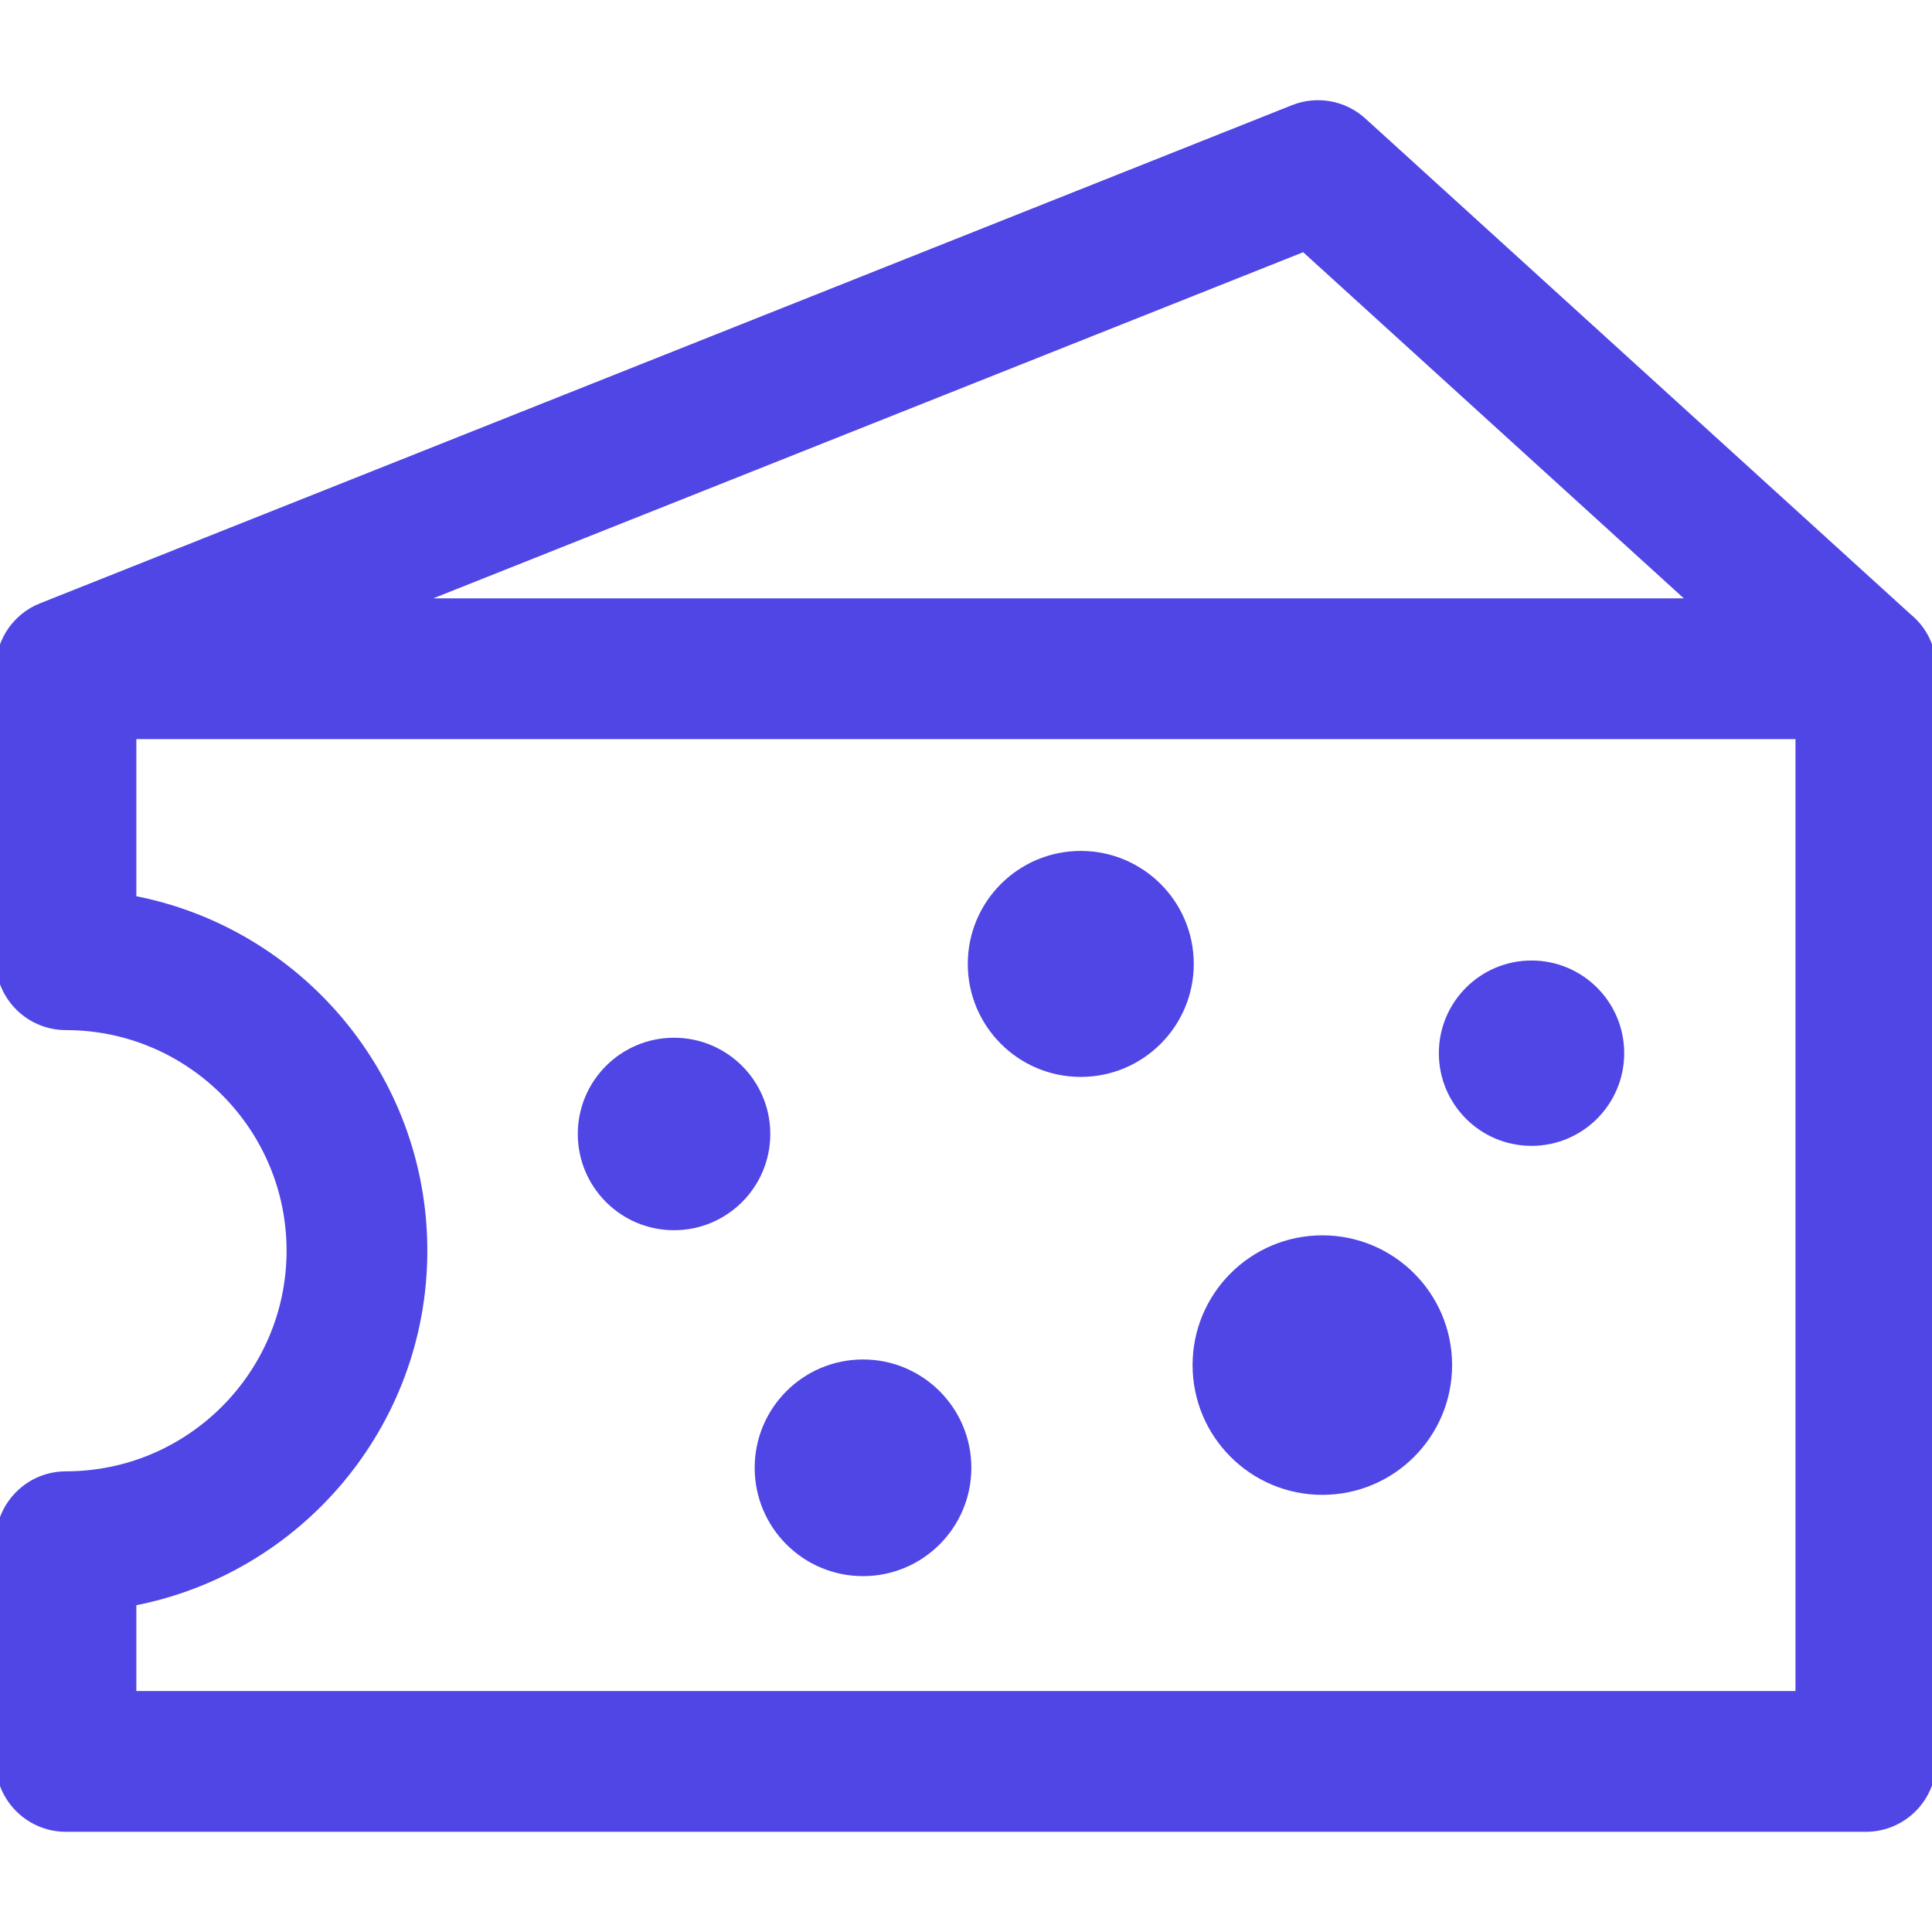 <!DOCTYPE svg PUBLIC "-//W3C//DTD SVG 1.1//EN" "http://www.w3.org/Graphics/SVG/1.1/DTD/svg11.dtd">
<!-- Uploaded to: SVG Repo, www.svgrepo.com, Transformed by: SVG Repo Mixer Tools -->
<svg fill="#4F46E5" height="800px" width="800px" version="1.1" id="Capa_1" xmlns="http://www.w3.org/2000/svg" xmlns:xlink="http://www.w3.org/1999/xlink" viewBox="0 0 219.617 219.617" xml:space="preserve" stroke="#4F46E5">
<g id="SVGRepo_bgCarrier" stroke-width="0"/>
<g id="SVGRepo_tracerCarrier" stroke-linecap="round" stroke-linejoin="round"/>
<g id="SVGRepo_iconCarrier"> <g> <path d="M216.82,70.174l-61.951-56.333c-2.123-1.93-5.158-2.479-7.818-1.42L4.727,69.049c-3.061,1.218-4.93,4.271-4.703,7.489 C0.014,76.698,0,76.856,0,77.017v32.078c0,4.143,3.357,7.5,7.5,7.5c14.104,0,25.576,11.474,25.576,25.577 S21.604,167.751,7.5,167.751c-4.143,0-7.5,3.357-7.5,7.5v24.977c0,4.143,3.357,7.5,7.5,7.5h204.598c4.143,0,7.5-3.357,7.5-7.5 V77.017c0-0.103-0.01-0.204-0.016-0.307c0.021-0.229,0.035-0.459,0.035-0.693C219.617,73.655,218.525,71.549,216.82,70.174z M148.242,28.09l44.459,40.428H46.637L148.242,28.09z M204.598,192.728H15v-10.673c18.803-3.528,33.076-20.07,33.076-39.883 S33.803,105.818,15,102.29V83.517h189.598V192.728z"/> <circle cx="174.094" cy="119.719" r="10.035"/> <circle cx="76.621" cy="128.903" r="10.44"/> <circle cx="150.315" cy="155.175" r="14.25"/> <circle cx="98.102" cy="166.85" r="11.815"/> <circle cx="122.855" cy="109.572" r="12.344"/> </g> </g>
</svg>